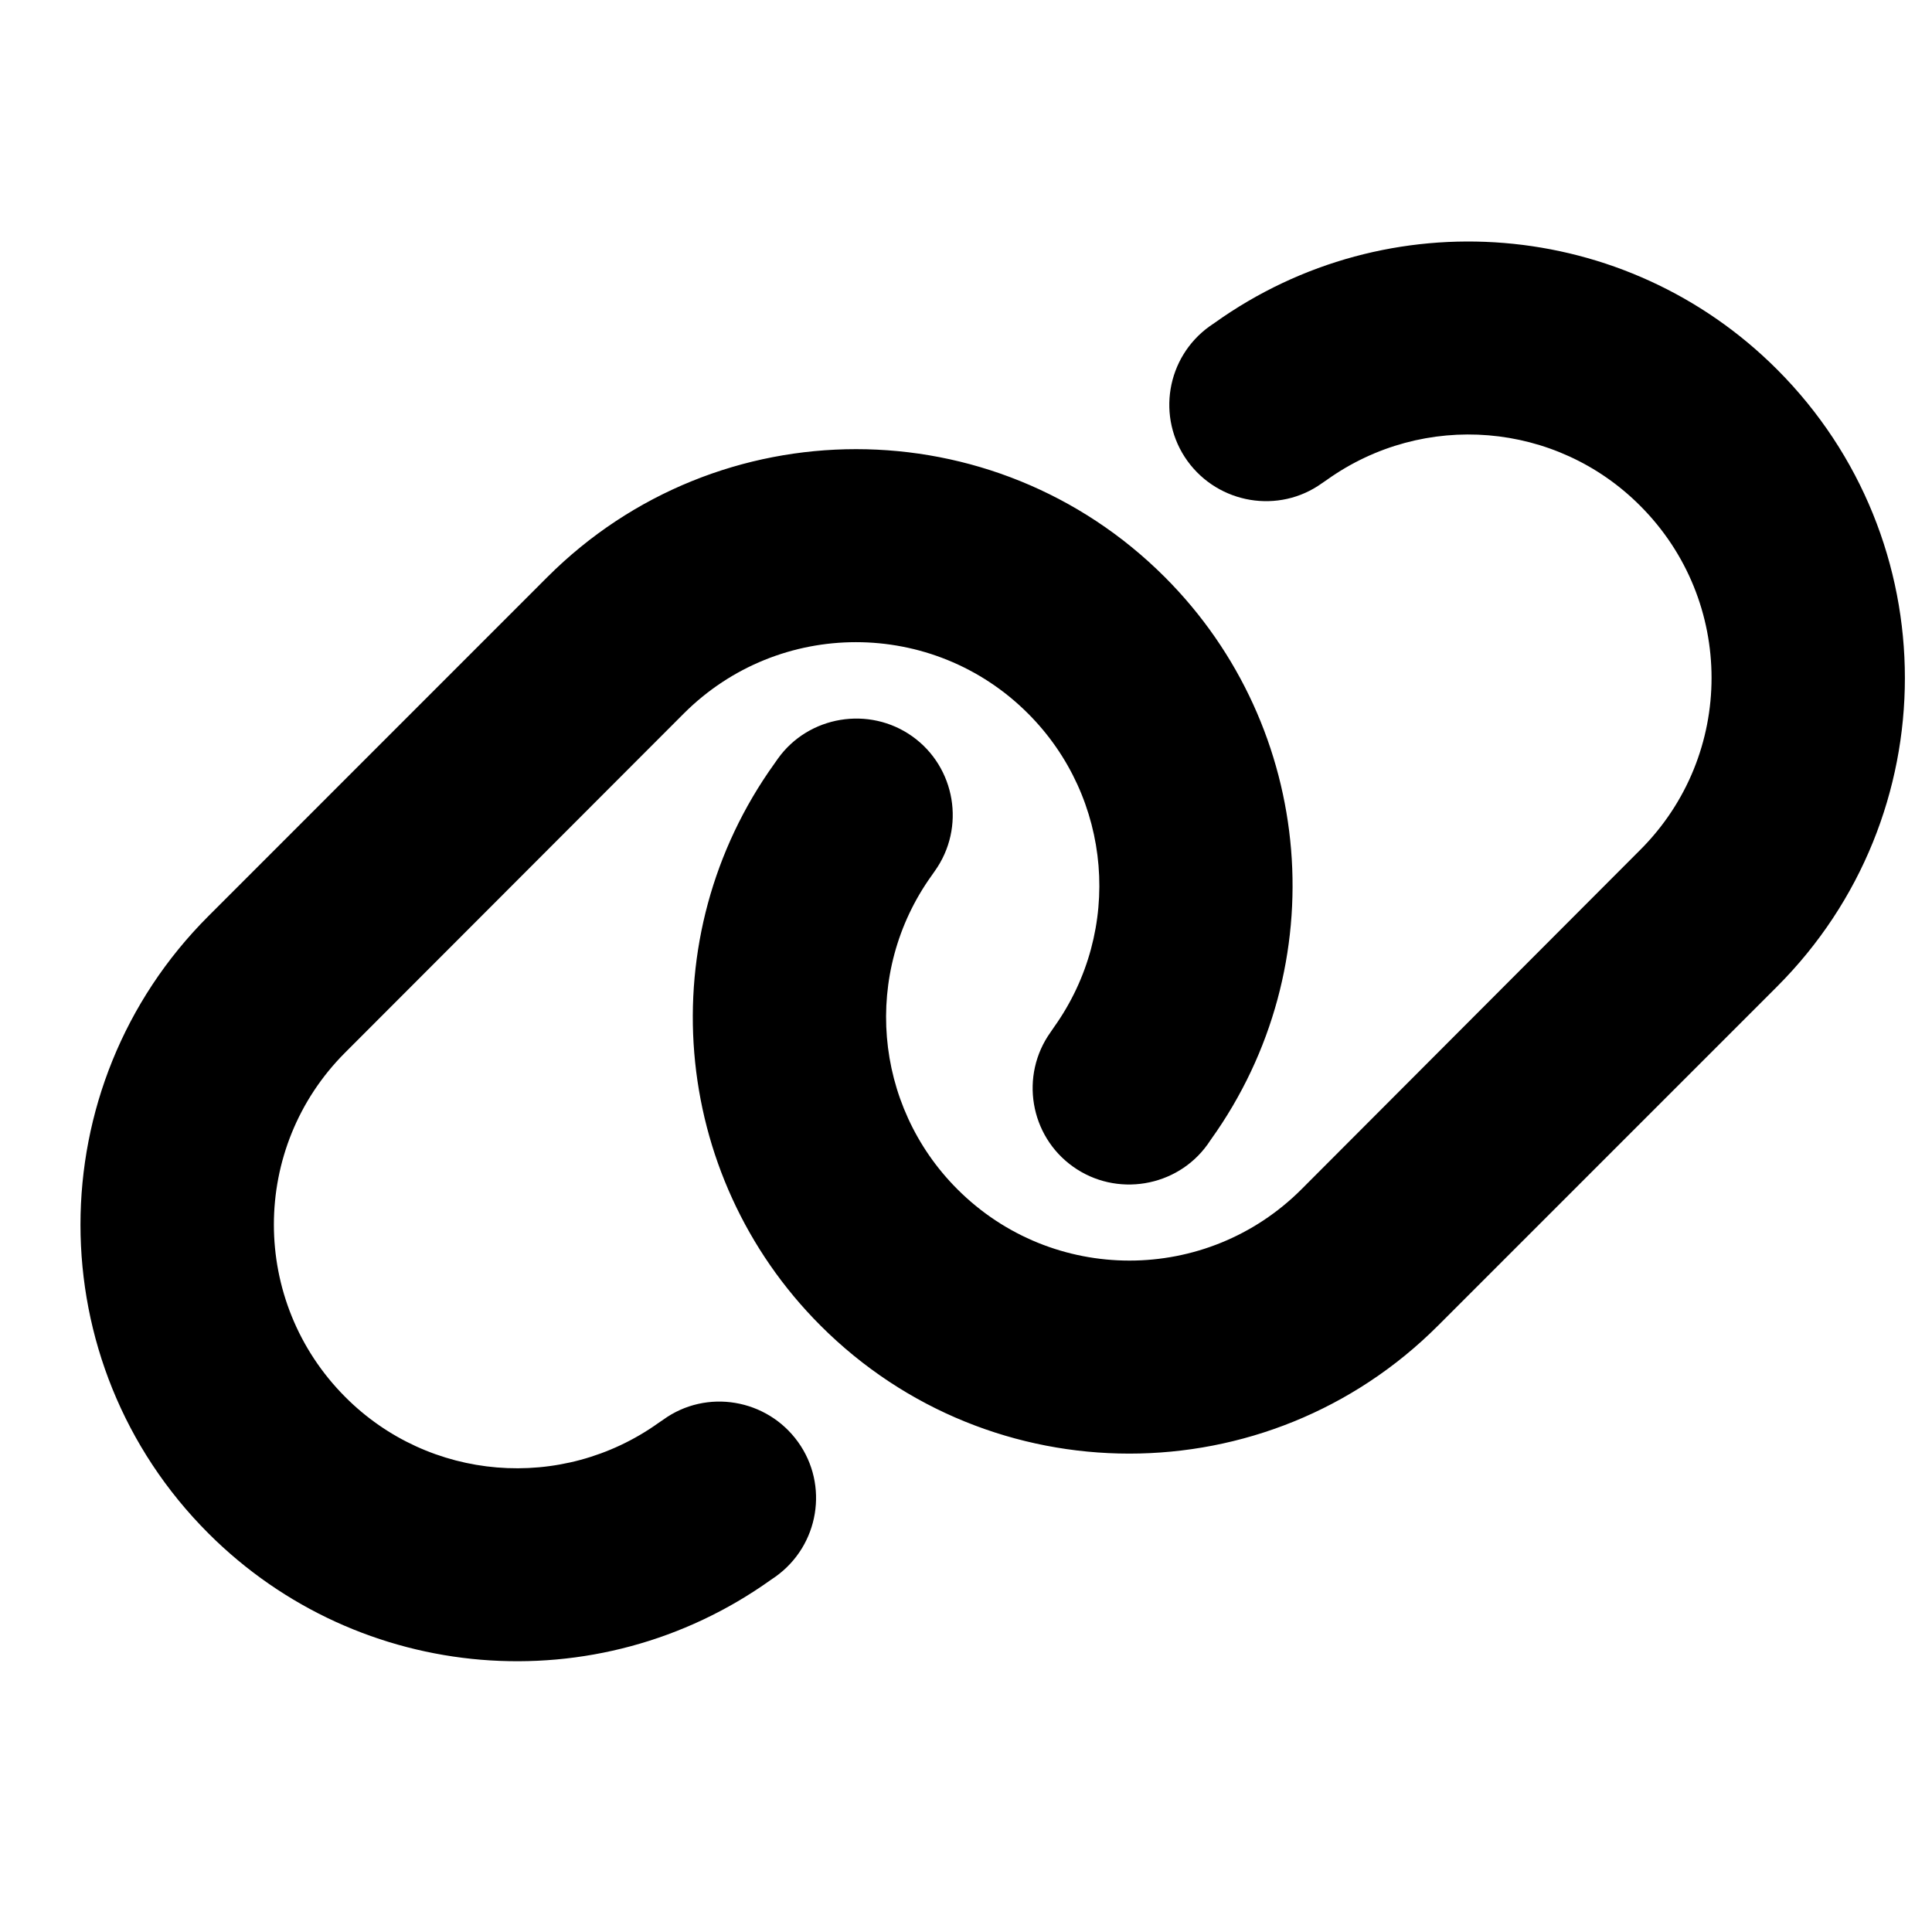 <svg width="24" height="24" viewBox="0 0 24 24" fill="none" xmlns="http://www.w3.org/2000/svg">
<path d="M22.074 12.257C24.193 10.138 24.193 6.707 22.074 4.588C20.199 2.713 17.244 2.47 15.088 4.011L15.028 4.052C14.488 4.438 14.364 5.188 14.75 5.725C15.137 6.261 15.887 6.388 16.423 6.002L16.483 5.961C17.687 5.102 19.333 5.237 20.375 6.283C21.557 7.465 21.557 9.377 20.375 10.558L16.168 14.773C14.987 15.955 13.074 15.955 11.893 14.773C10.847 13.727 10.712 12.081 11.57 10.881L11.612 10.821C11.998 10.281 11.87 9.531 11.334 9.148C10.798 8.766 10.044 8.89 9.662 9.426L9.62 9.486C8.075 11.638 8.319 14.593 10.194 16.468C12.313 18.587 15.744 18.587 17.863 16.468L22.074 12.257ZM2.589 11.38C0.47 13.498 0.47 16.93 2.589 19.048C4.464 20.923 7.419 21.167 9.575 19.626L9.635 19.585C10.175 19.198 10.299 18.448 9.913 17.912C9.527 17.376 8.777 17.248 8.24 17.635L8.18 17.676C6.977 18.535 5.33 18.4 4.288 17.353C3.107 16.168 3.107 14.256 4.288 13.075L8.495 8.863C9.677 7.682 11.589 7.682 12.77 8.863C13.817 9.91 13.952 11.556 13.093 12.76L13.052 12.82C12.665 13.36 12.793 14.11 13.329 14.492C13.865 14.875 14.619 14.751 15.002 14.215L15.043 14.155C16.588 11.998 16.344 9.043 14.469 7.168C12.35 5.05 8.919 5.05 6.8 7.168L2.589 11.38Z" fill="black"/>
</svg>
